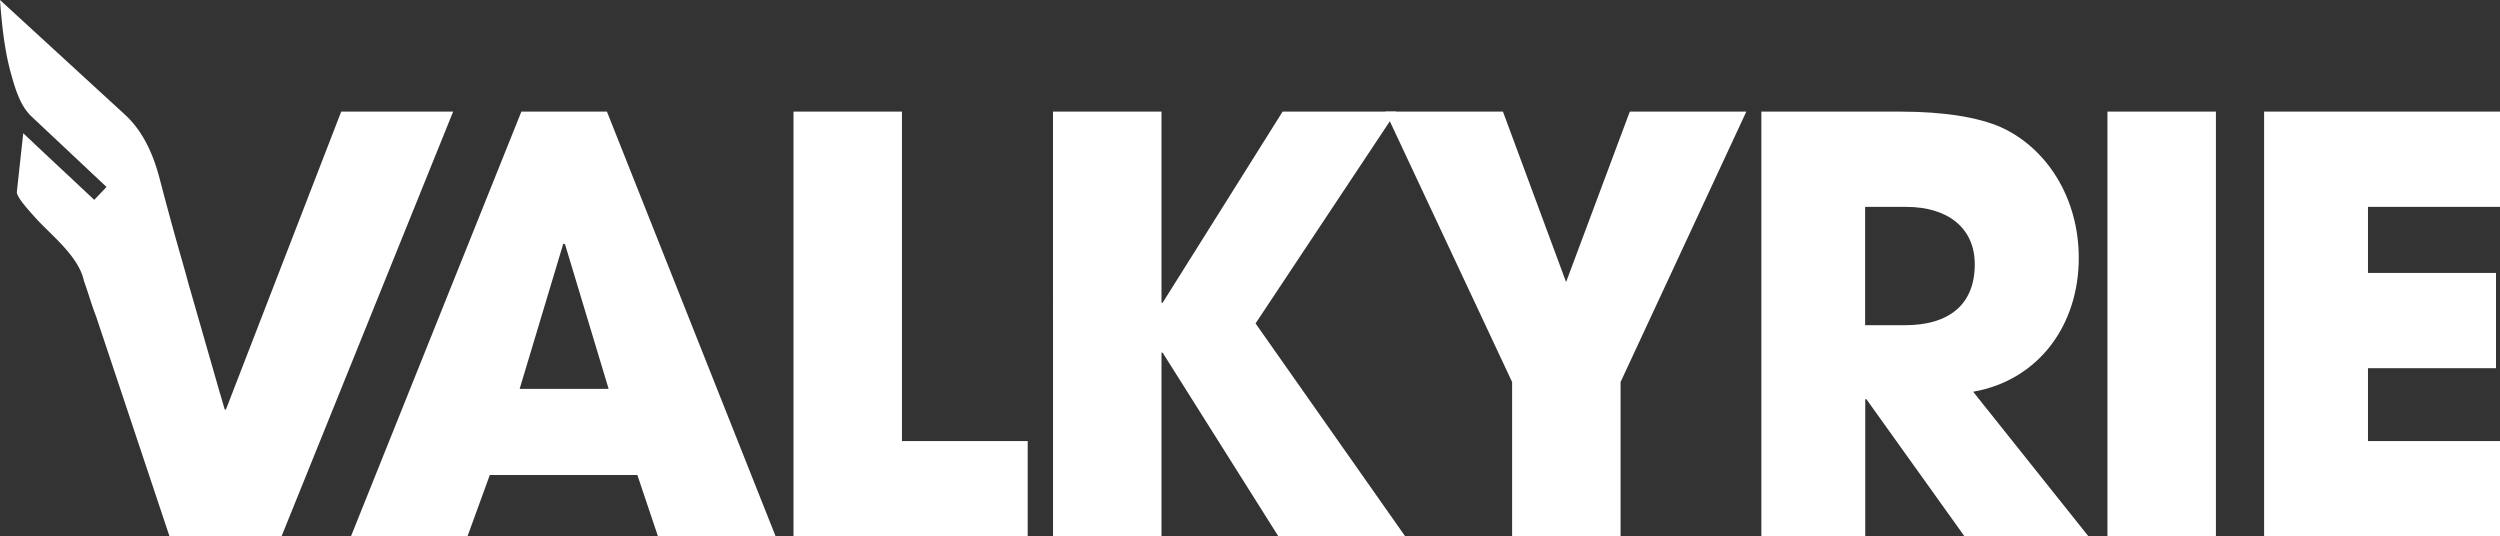 <svg xmlns="http://www.w3.org/2000/svg" viewBox="0 0 968 207.7"><rect x="0" y="0" width="968" height="207.7" fill="#333333" stroke="none"/><defs><style>.cls-1{fill:#fff;}</style></defs><g id="Layer_2" data-name="Layer 2"><g id="Layer_1-2" data-name="Layer 1"><g id="Layer_2-2" data-name="Layer 2"><g id="Layer_1-2-2" data-name="Layer 1-2"><path class="cls-1" d="M235,43.21H201.88l-66,164.48H181l8.66-23.78h57.12l8,23.79h45.56ZM201.21,150.57l16.9-56.24.66.23,16.89,56Z"/><path class="cls-1" d="M349.24,170.79V43.21h-42V207.69h90.68v-36.9Z"/><path class="cls-1" d="M486.15,125.23l52-78.29,2.48-3.73h-44l-46.45,74h-.45v-74h-42V207.69h42V136.56h.45L495,207.69h49.11Z"/><path class="cls-1" d="M631.06,43.21l-24.67,66-24.45-66H536.38l1.75,3.7,47.36,101V207.7h42V147.91l48.69-104.7Z"/><path class="cls-1" d="M764,151.68c25.34-4.45,40.9-25.78,40.9-51.79,0-23.34-12.45-42.67-30.23-50.67-8.67-3.78-21.78-6-38.9-6H682V207.69h40.22V154.57h.45l38,53.12h48Zm-26.26-25.77H722.18V80.11h16c15.78,0,26.45,8,26.45,22.23C764.64,118.12,754.41,125.91,737.74,125.91Z"/><path class="cls-1" d="M816,43.21V207.69h42V43.21Z"/><path class="cls-1" d="M968,80.11V43.21H876.66V207.69H968v-36.9H916.88V142.56h49.57V105.67H916.88V80.11Z"/><path class="cls-1" d="M175.46,43.21,109,207.69H65.64L37.23,122.58c-1.86-4.81-2.93-8.79-4.74-13.86-2.05-9.55-12.7-17.67-18.62-24.22-3.38-3.75-7.2-8-7.36-10.09L9,51.58l6.6,6.23L36.5,77.38l4.74-5L12,44.91a9.29,9.29,0,0,1-1-1.09C7.32,39.64,5.5,33,4.12,28,1.65,18.91.71,9.38,0,0L47.1,43.21l1.35,1.25c7,6.45,10.89,15.35,13.29,24.45,2.81,10.75,5.71,21.43,8.79,32.13.76,2.65,1.51,5.3,2.22,8l4.44,15.47,4.21,14.64,3.37,11.76,2,6.78.25.89h.45L132.12,43.21Z"/></g></g></g></g></svg>